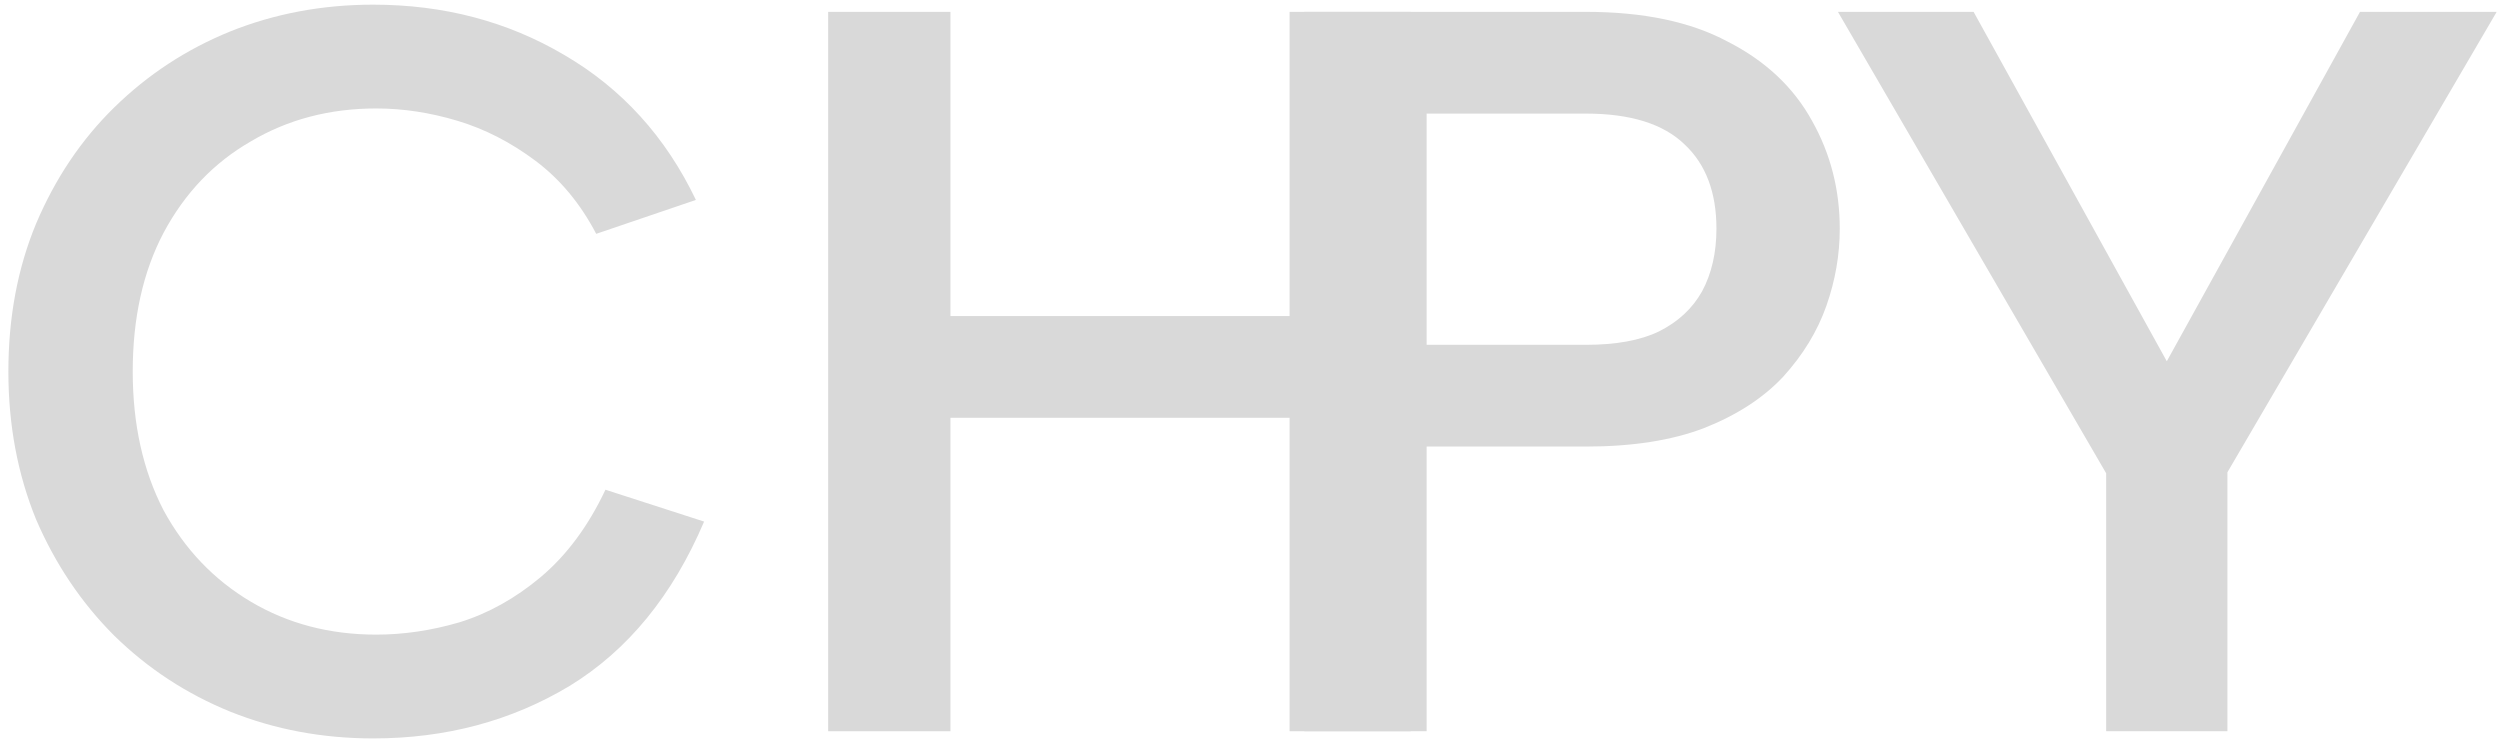 <svg width="253" height="75" viewBox="0 0 253 75" fill="none" xmlns="http://www.w3.org/2000/svg">
<path d="M238.832 1.2H252.664L225.416 47.792V74H213.144V47.896L186 1.2H199.728L219.28 36.56L238.832 1.2Z" fill="#D9D9D9"/>
<path d="M160.496 34.896C163.547 34.896 166.008 34.445 167.88 33.544C169.821 32.573 171.277 31.221 172.248 29.488C173.219 27.685 173.704 25.571 173.704 23.144C173.704 19.469 172.629 16.627 170.48 14.616C168.331 12.536 165.003 11.496 160.496 11.496H144.376V34.896H160.496ZM186.184 23.144C186.184 25.779 185.733 28.379 184.832 30.944C183.931 33.509 182.475 35.901 180.464 38.12C178.453 40.269 175.784 42.003 172.456 43.32C169.197 44.568 165.211 45.192 160.496 45.192H144.376V74H132V1.2H160.496C166.32 1.2 171.104 2.205 174.848 4.216C178.661 6.157 181.504 8.827 183.376 12.224C185.248 15.552 186.184 19.192 186.184 23.144Z" fill="#D9D9D9"/>
<path d="M83.811 1.2H96.186V31.984H130.507V1.2H142.779V74H130.507V42.28H96.186V74H83.811V1.2Z" fill="#D9D9D9"/>
<path d="M0.848 37.6C0.848 32.123 1.784 27.131 3.656 22.624C5.597 18.048 8.232 14.131 11.56 10.872C14.957 7.544 18.875 4.979 23.312 3.176C27.819 1.373 32.638 0.472 37.768 0.472C44.91 0.472 51.358 2.171 57.112 5.568C62.936 8.965 67.374 13.853 70.424 20.232L60.336 23.664C58.742 20.613 56.696 18.152 54.2 16.28C51.704 14.408 49.069 13.056 46.296 12.224C43.523 11.392 40.784 10.976 38.08 10.976C33.365 10.976 29.136 12.085 25.392 14.304C21.648 16.453 18.701 19.539 16.552 23.56C14.472 27.512 13.432 32.192 13.432 37.6C13.432 42.939 14.472 47.619 16.552 51.64C18.701 55.592 21.648 58.677 25.392 60.896C29.136 63.115 33.365 64.224 38.08 64.224C40.853 64.224 43.661 63.808 46.504 62.976C49.416 62.075 52.155 60.549 54.72 58.4C57.355 56.181 59.539 53.235 61.272 49.56L71.256 52.784C68.067 60.272 63.526 65.819 57.632 69.424C51.739 72.96 45.117 74.728 37.768 74.728C32.638 74.728 27.819 73.827 23.312 72.024C18.875 70.221 14.957 67.656 11.56 64.328C8.232 61 5.597 57.083 3.656 52.576C1.784 48 0.848 43.008 0.848 37.6Z" fill="#D9D9D9"/>
</svg>
